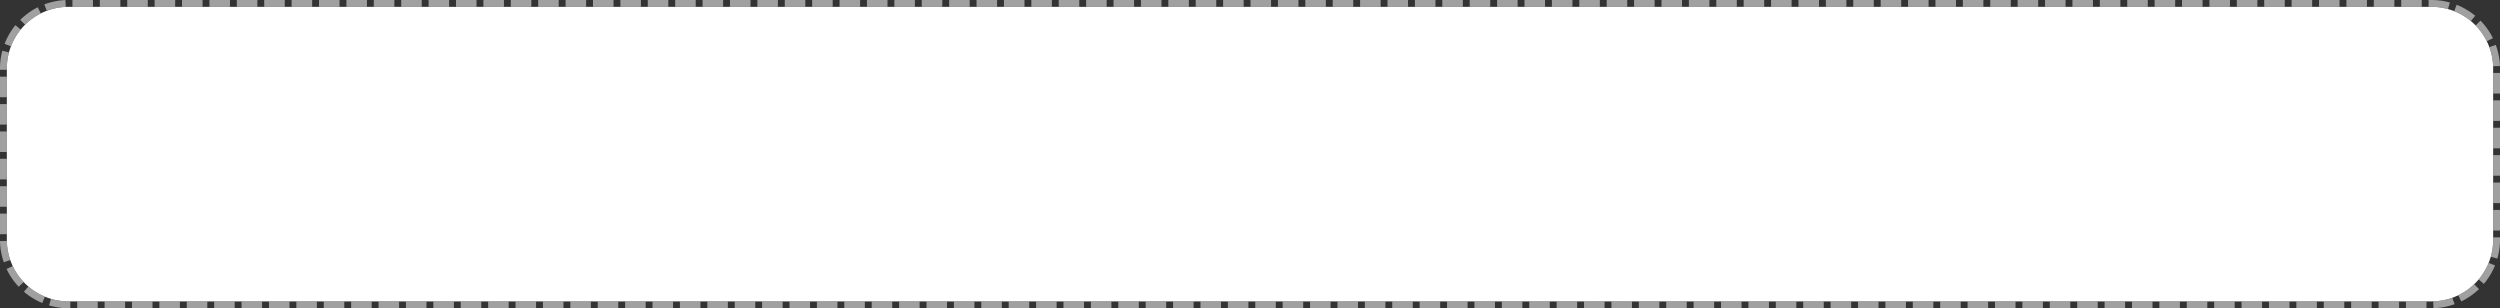 ﻿<?xml version="1.0" encoding="utf-8"?>
<svg version="1.1" xmlns:xlink="http://www.w3.org/1999/xlink" width="365px" height="45px" xmlns="http://www.w3.org/2000/svg">
  <rect width="100%" height="100%" fill="#333333" stroke="none"/>
  <g transform="matrix(1 0 0 1 -5 -388 )">
    <path d="M 6 398  A 9 9 0 0 1 15 389 L 360 389  A 9 9 0 0 1 369 398 L 369 423  A 9 9 0 0 1 360 432 L 15 432  A 9 9 0 0 1 6 423 L 6 398  Z " fill-rule="nonzero" fill="#ffffff" stroke="none" />
    <path d="M 5.5 398  A 9.5 9.5 0 0 1 15 388.5 L 360 388.5  A 9.5 9.5 0 0 1 369.5 398 L 369.5 423  A 9.5 9.5 0 0 1 360 432.5 L 15 432.5  A 9.5 9.5 0 0 1 5.5 423 L 5.5 398  Z " stroke-width="1" stroke-dasharray="3,1" stroke="#cccccc" fill="none" stroke-opacity="0.71" stroke-dashoffset="0.5" />
  </g>
</svg>